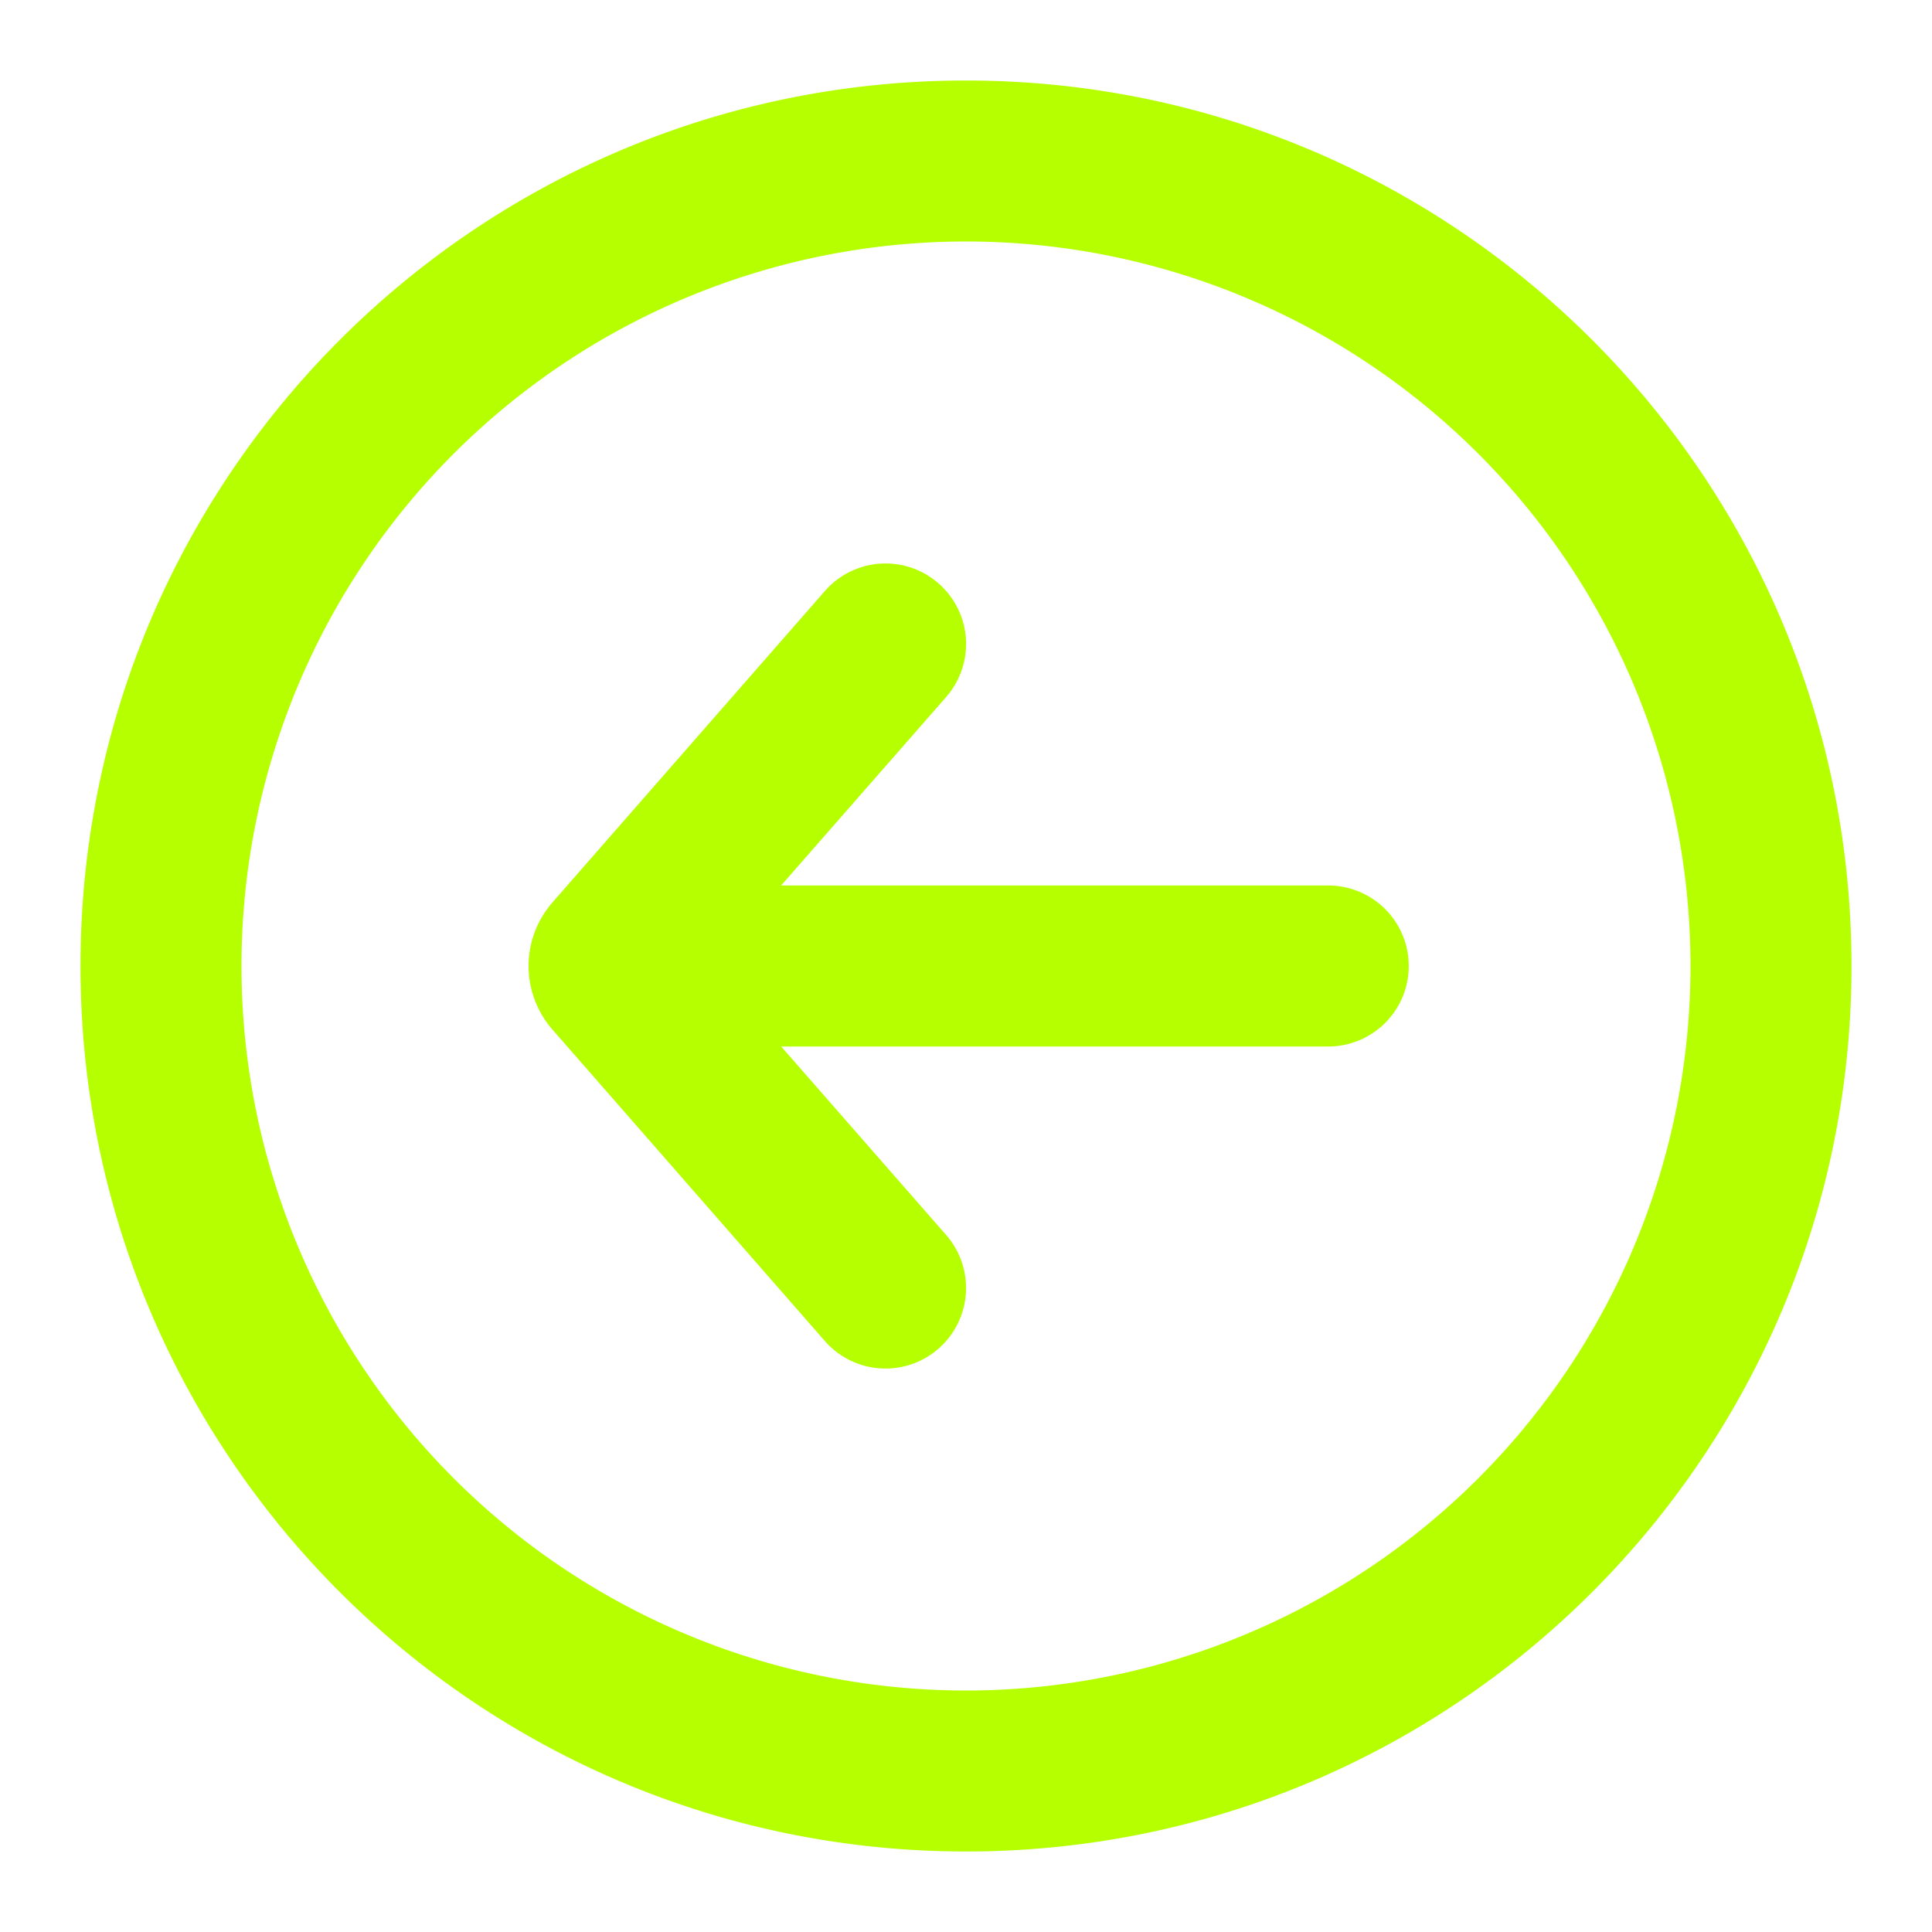 <svg xmlns="http://www.w3.org/2000/svg" width="24" height="24" fill="none" viewBox="0 0 24 24">
  <path fill="#B5FF00" fill-rule="evenodd" d="M12 3a9 9 0 1 0 0 18 9 9 0 0 0 0-18ZM1 12C1 5.925 5.925 1 12 1s11 4.925 11 11-4.925 11-11 11S1 18.075 1 12Z" clip-rule="evenodd"/>
  <path fill="#B5FF00" fill-rule="evenodd" d="M11.659 7.247a1 1 0 0 1 .094 1.412L9.703 11H16.5a1 1 0 1 1 0 2H9.704l2.049 2.341a1 1 0 0 1-1.506 1.318L6.863 12.79a1.2 1.2 0 0 1 0-1.58l3.384-3.868a1 1 0 0 1 1.412-.095Z" clip-rule="evenodd"/>
</svg>
